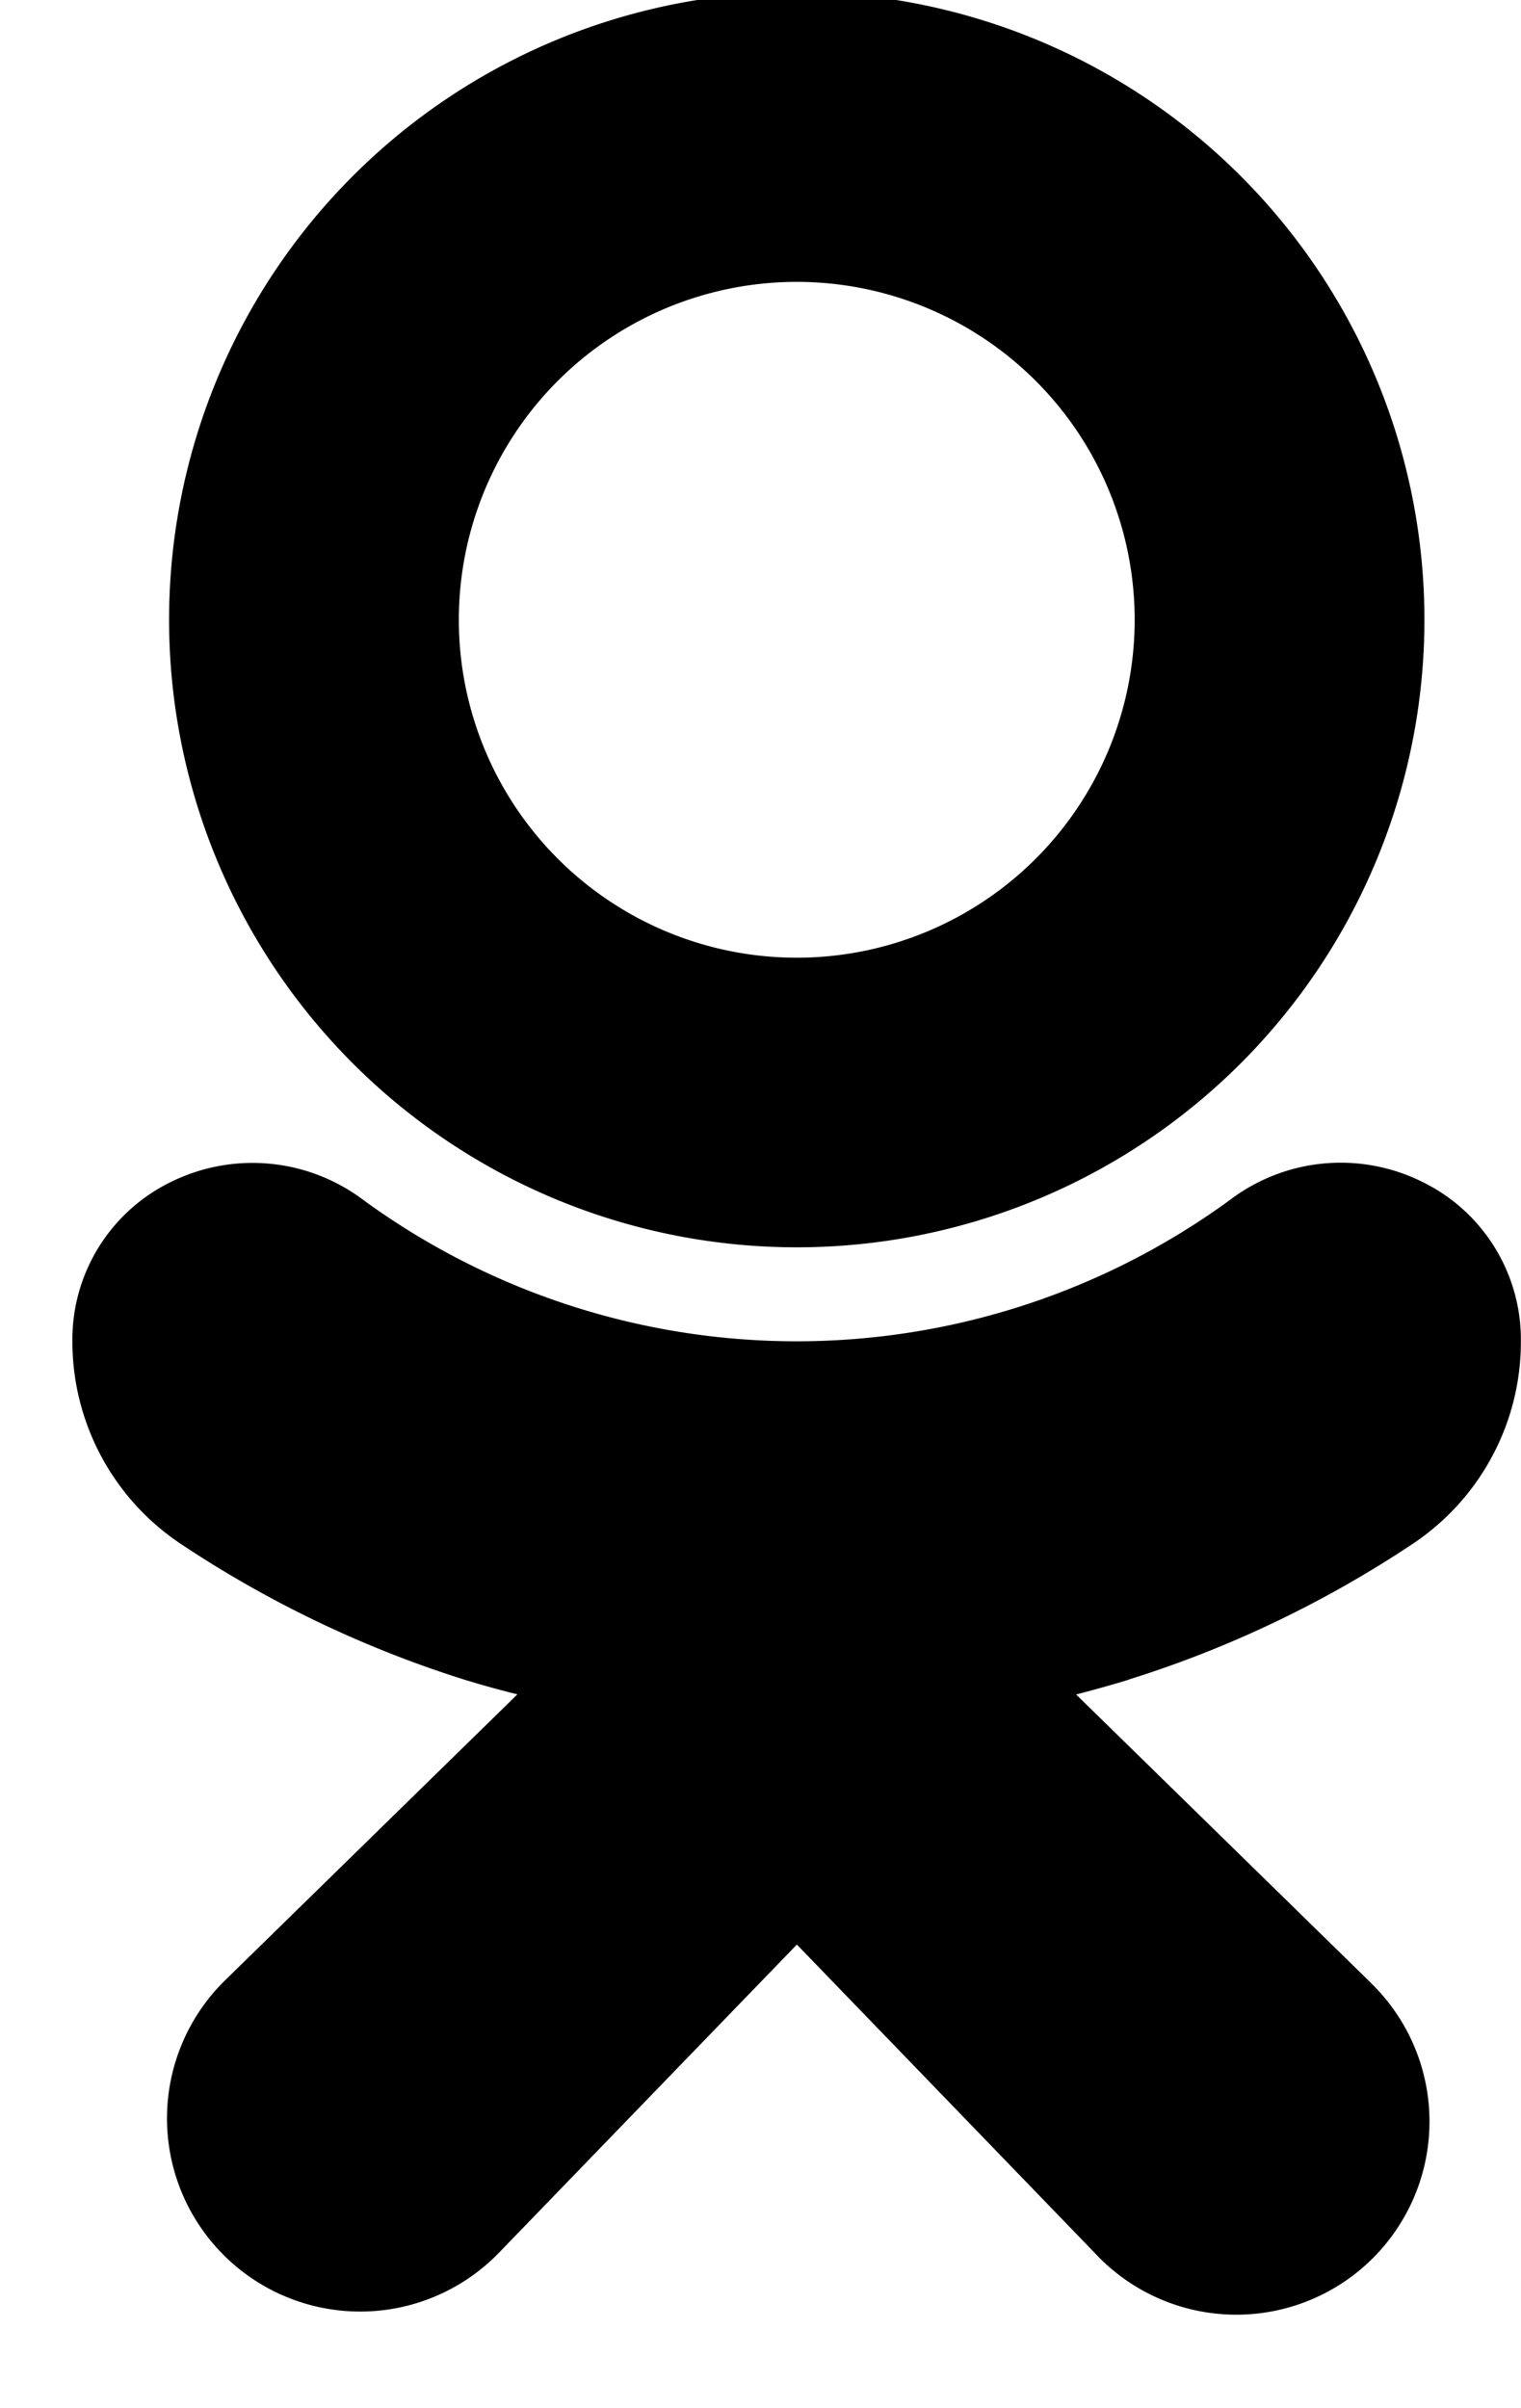 <svg xmlns="http://www.w3.org/2000/svg" width="12" height="19" viewBox="0 0 12 19"><g><g><path d="M1.334 4.89a4.952 4.952 0 1 1 9.904-.001 4.952 4.952 0 0 1-9.904 0zm2.286 0a2.666 2.666 0 1 0 5.332 0 2.666 2.666 0 0 0-5.332 0zm5.287 8.362c-.135.041-.274.08-.417.117l2.299 2.249.037.037a1.524 1.524 0 1 1-2.189 2.12l-2.35-2.433L3.94 17.77l-.037.037A1.523 1.523 0 1 1 1.78 15.62l2.302-2.252a7.769 7.769 0 0 1-.415-.115 8.798 8.798 0 0 1-2.233-1.067 1.92 1.92 0 0 1-.863-1.6 1.384 1.384 0 0 1 .776-1.26 1.454 1.454 0 0 1 1.523.144 5.798 5.798 0 0 0 6.83 0 1.446 1.446 0 0 1 1.524-.144c.48.235.782.727.775 1.261 0 .645-.325 1.246-.863 1.6-.69.458-1.44.817-2.23 1.064z"/></g></g></svg>